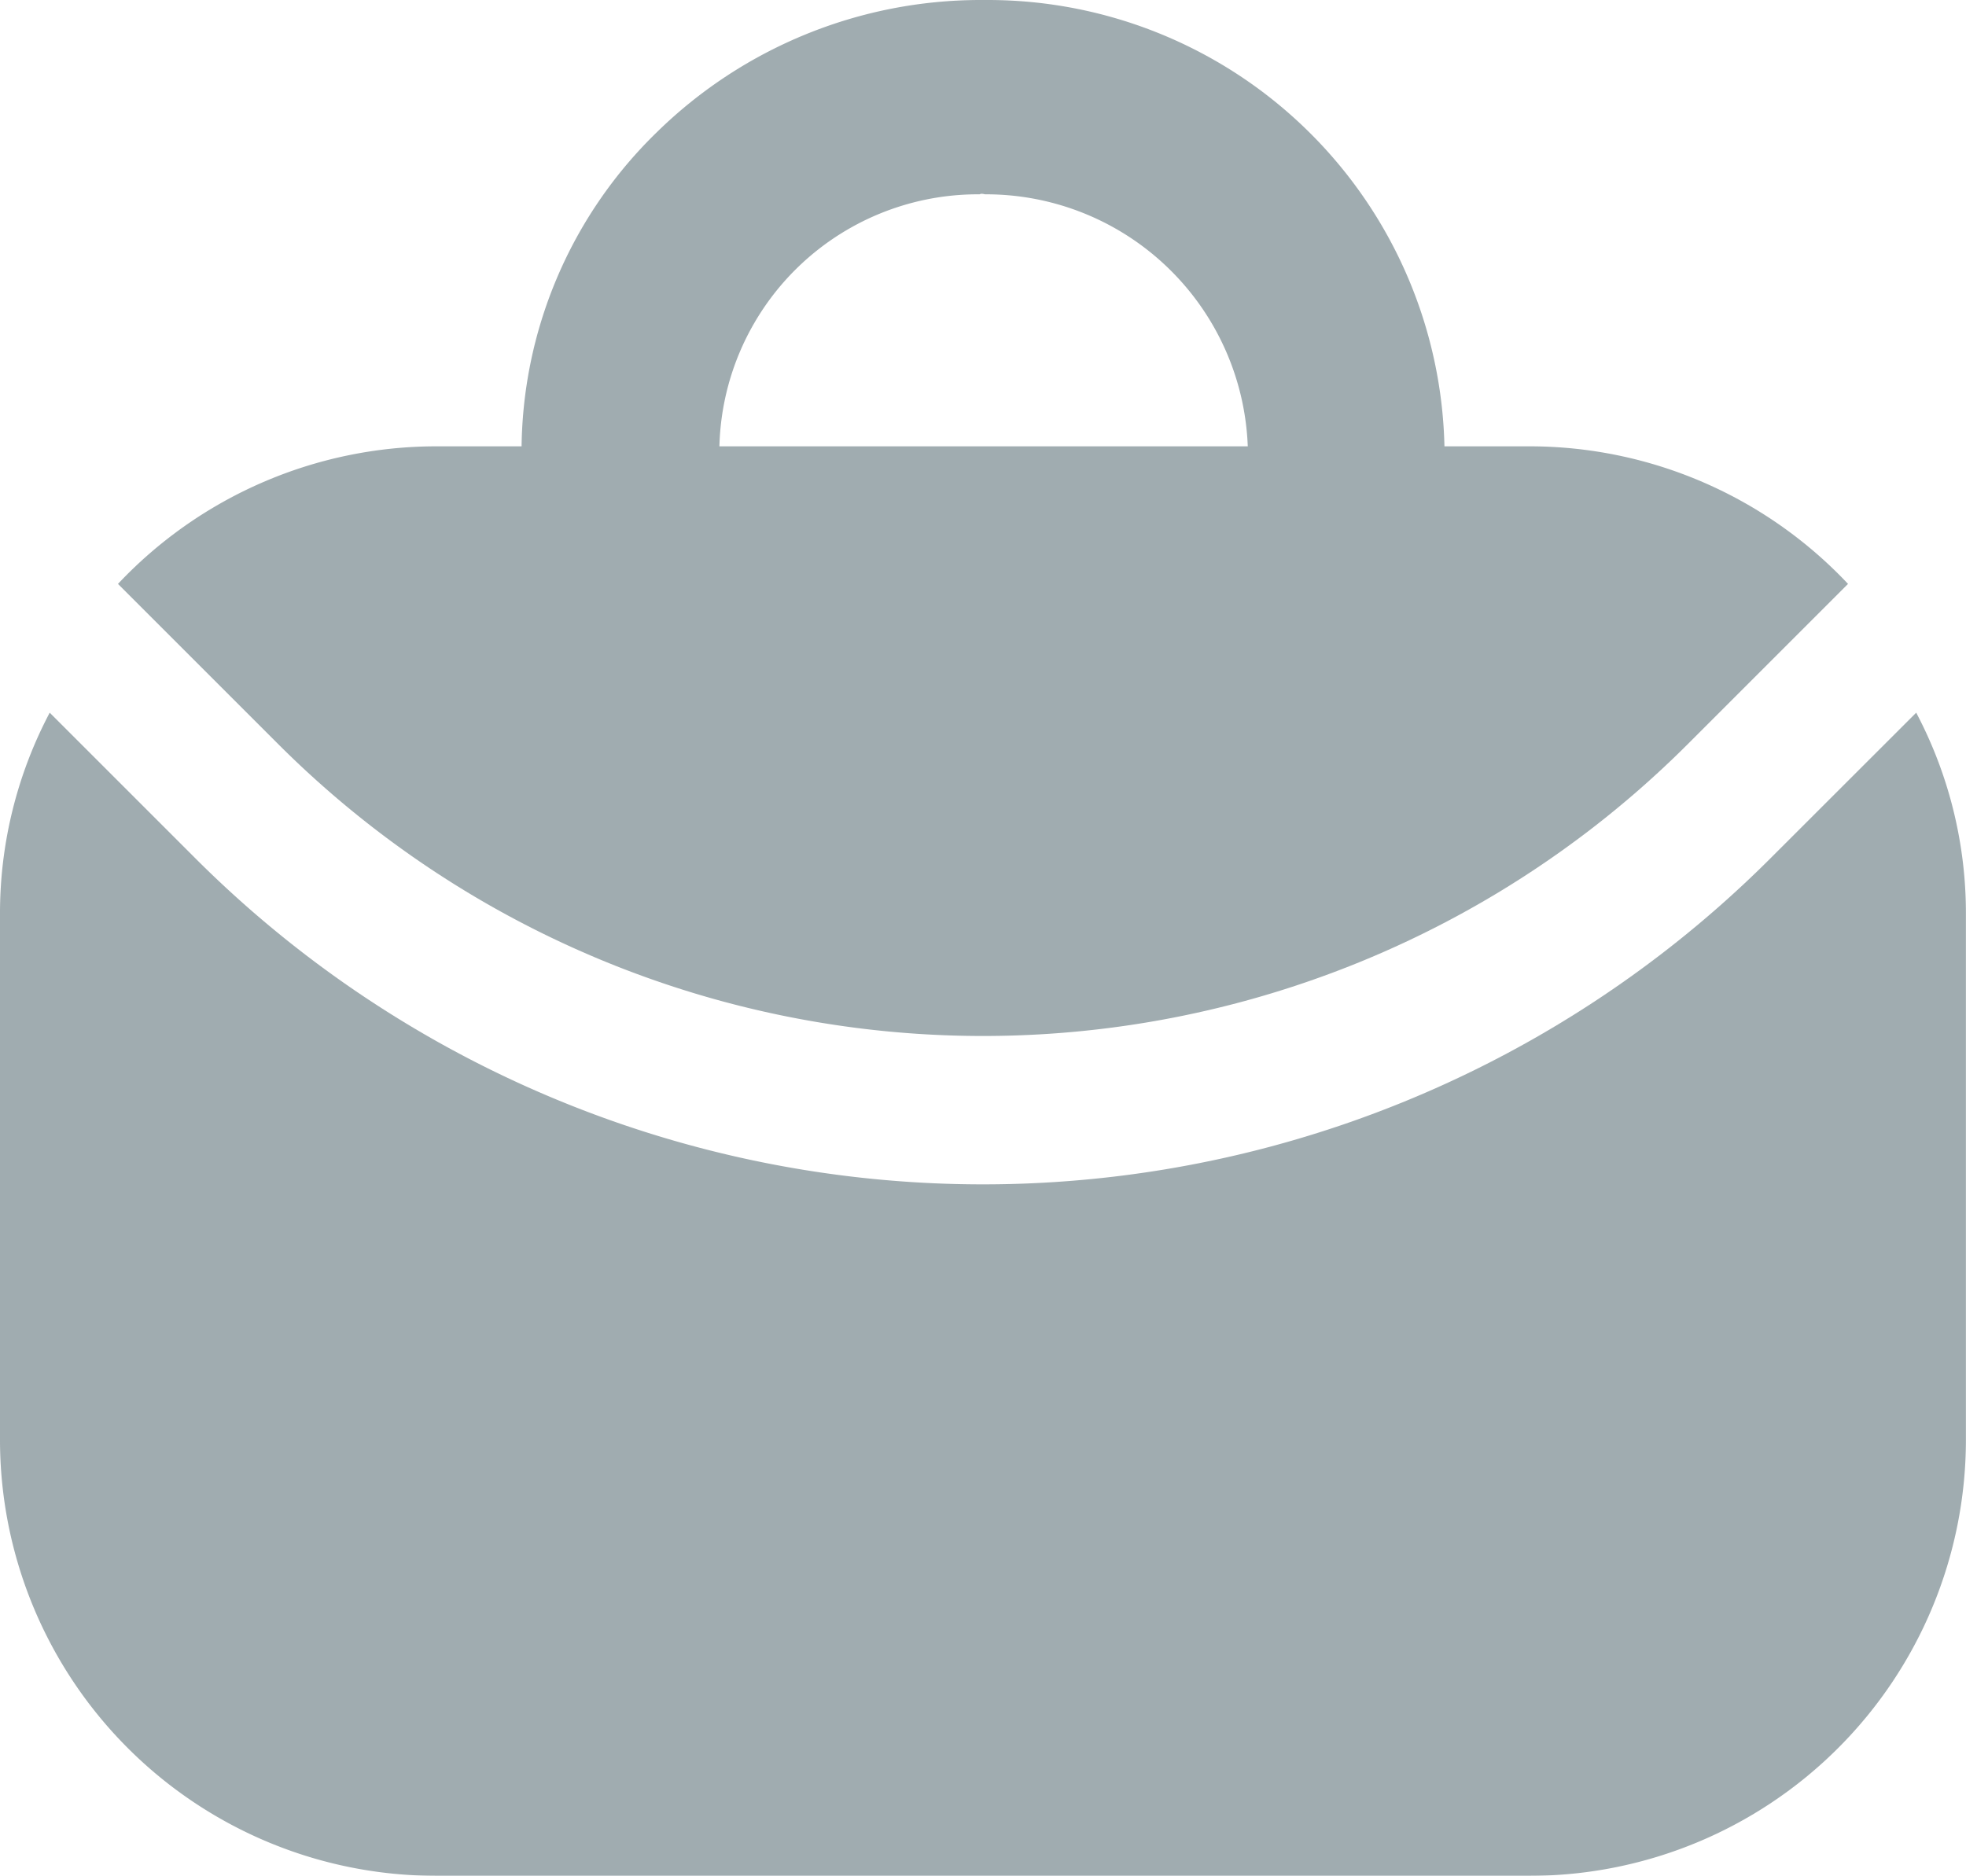 <svg xmlns="http://www.w3.org/2000/svg" width="22.346" height="21.325" viewBox="0 0 22.346 21.325">
  <g id="Jobs" opacity="0.6">
    <g id="Group_9" data-name="Group 9" transform="translate(5.928 0)">
      <path id="Path_7857" data-name="Path 7857" d="M78.2,9.2v1.485h2.248V9.2a2.939,2.939,0,0,1,2.958-2.931c.026-.013.053,0,.066,0a2.977,2.977,0,0,1,2.984,2.918v1.5h2.235V9.2A5.192,5.192,0,0,0,83.5,4.06h-.079a5.258,5.258,0,0,0-3.68,1.5A5.067,5.067,0,0,0,78.2,9.2Z" transform="translate(-78.2 -4.06)" fill="#61747b"/>
    </g>
    <path id="Path_7858" data-name="Path 7858" d="M74.71,9.484l1.827,1.827a11.329,11.329,0,0,0,16.01,0l1.827-1.827A4.971,4.971,0,0,0,90.759,7.92H78.325A4.971,4.971,0,0,0,74.71,9.484Z" transform="translate(-73.369 -2.846)" fill="#61747b"/>
    <path id="Path_7859" data-name="Path 7859" d="M73.69,12.24v5.968a4.959,4.959,0,0,0,4.955,4.955H91.08a4.959,4.959,0,0,0,4.955-4.955V12.24a4.883,4.883,0,0,0-.565-2.3L93.8,11.609a12.662,12.662,0,0,1-17.876,0L74.255,9.94A4.883,4.883,0,0,0,73.69,12.24Z" transform="translate(-73.69 -1.838)" fill="#61747b"/>
  </g>
</svg>
